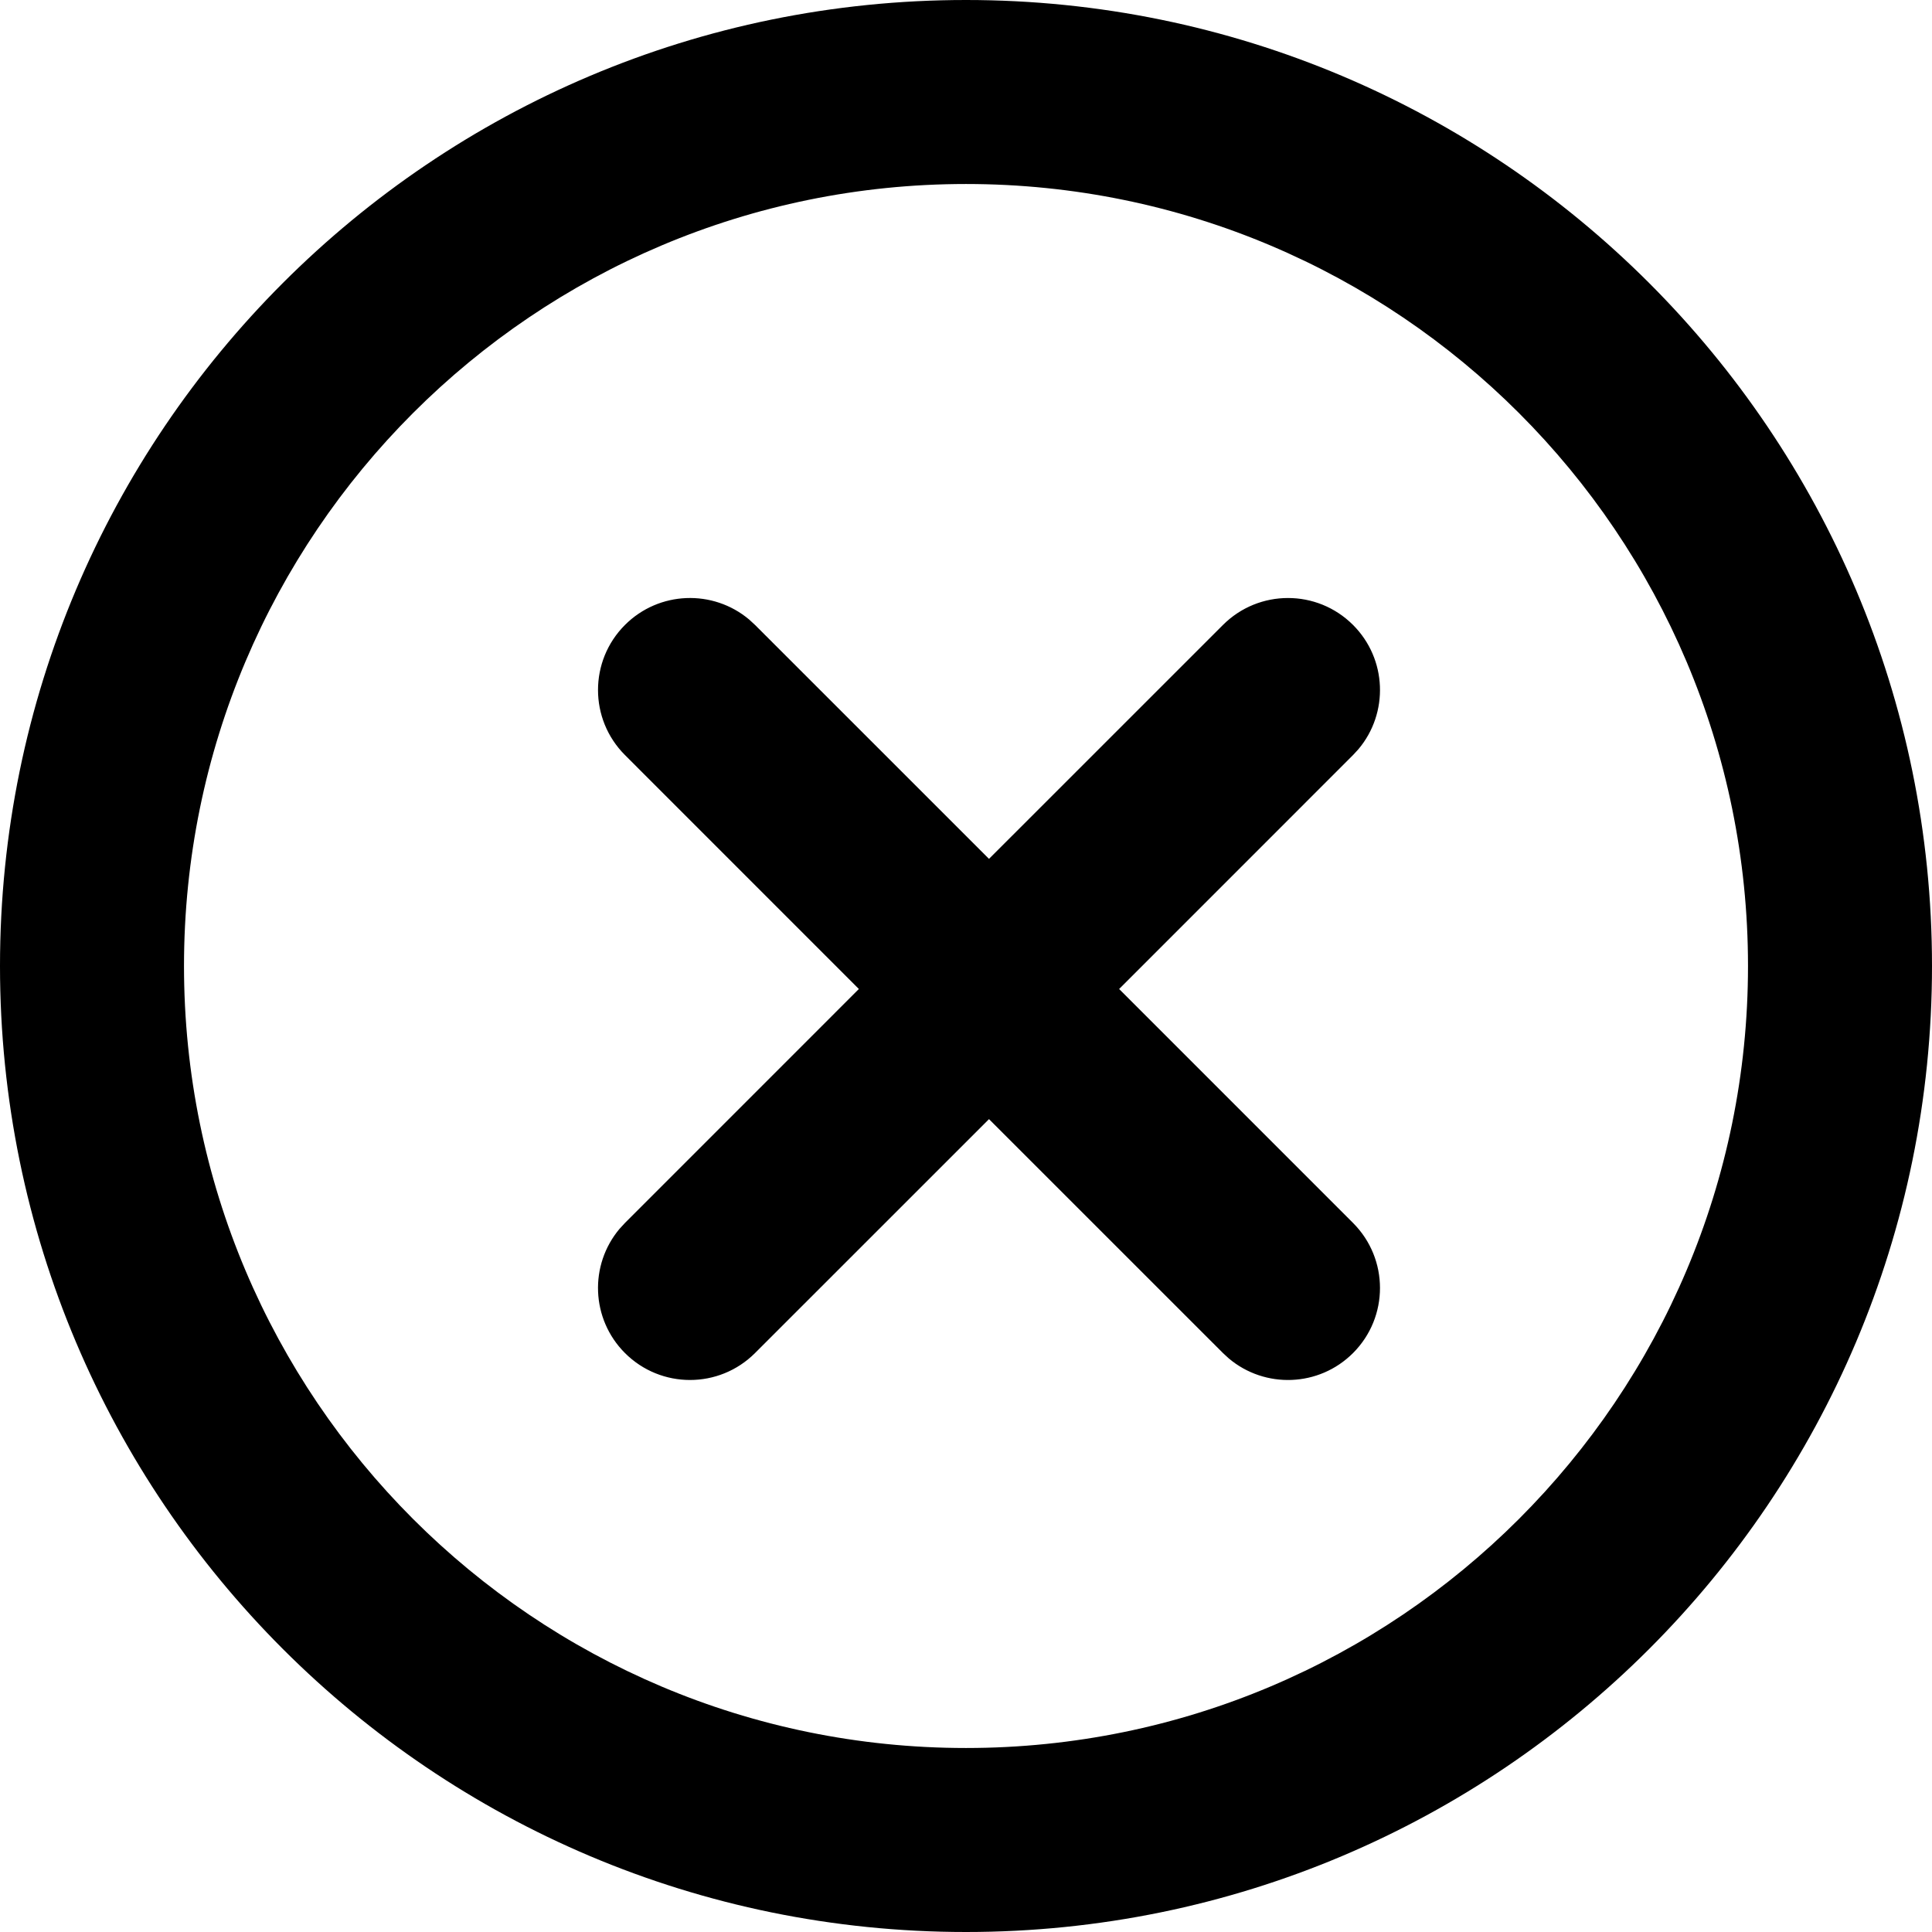 <?xml version="1.0" encoding="UTF-8"?>
<svg width="42px" height="42px" viewBox="0 0 42 42" version="1.1" xmlns="http://www.w3.org/2000/svg" xmlns:xlink="http://www.w3.org/1999/xlink">

    <g id="机务管理系统" stroke="none" stroke-width="1"  fill-rule="evenodd">
        <g id="面线" transform="translate(-551, -378)" fill-rule="nonzero">
            <path d="M572,378 C583.598,378 593,387.402 593,399 C593,410.598 583.598,420 572,420 C560.402,420 551,410.598 551,399 C551,387.402 560.402,378 572,378 Z M572,382 C562.611,382 555,389.611 555,399 C555,408.389 562.611,416 572,416 C581.389,416 589,408.389 589,399 C589,389.611 581.389,382 572,382 Z M567.287,391.469 L567.414,391.586 L572.5,396.671 L577.586,391.586 C578.367,390.805 579.633,390.805 580.414,391.586 C581.154,392.326 581.193,393.501 580.531,394.287 L580.414,394.414 L575.329,399.5 L580.414,404.586 C581.195,405.367 581.195,406.633 580.414,407.414 C579.674,408.154 578.499,408.193 577.713,407.531 L577.586,407.414 L572.5,402.329 L567.414,407.414 C566.633,408.195 565.367,408.195 564.586,407.414 C563.846,406.674 563.807,405.499 564.469,404.713 L564.586,404.586 L569.671,399.5 L564.586,394.414 C563.805,393.633 563.805,392.367 564.586,391.586 C565.326,390.846 566.501,390.807 567.287,391.469 Z" id="不通过"></path>
        </g>
    </g>
</svg>
